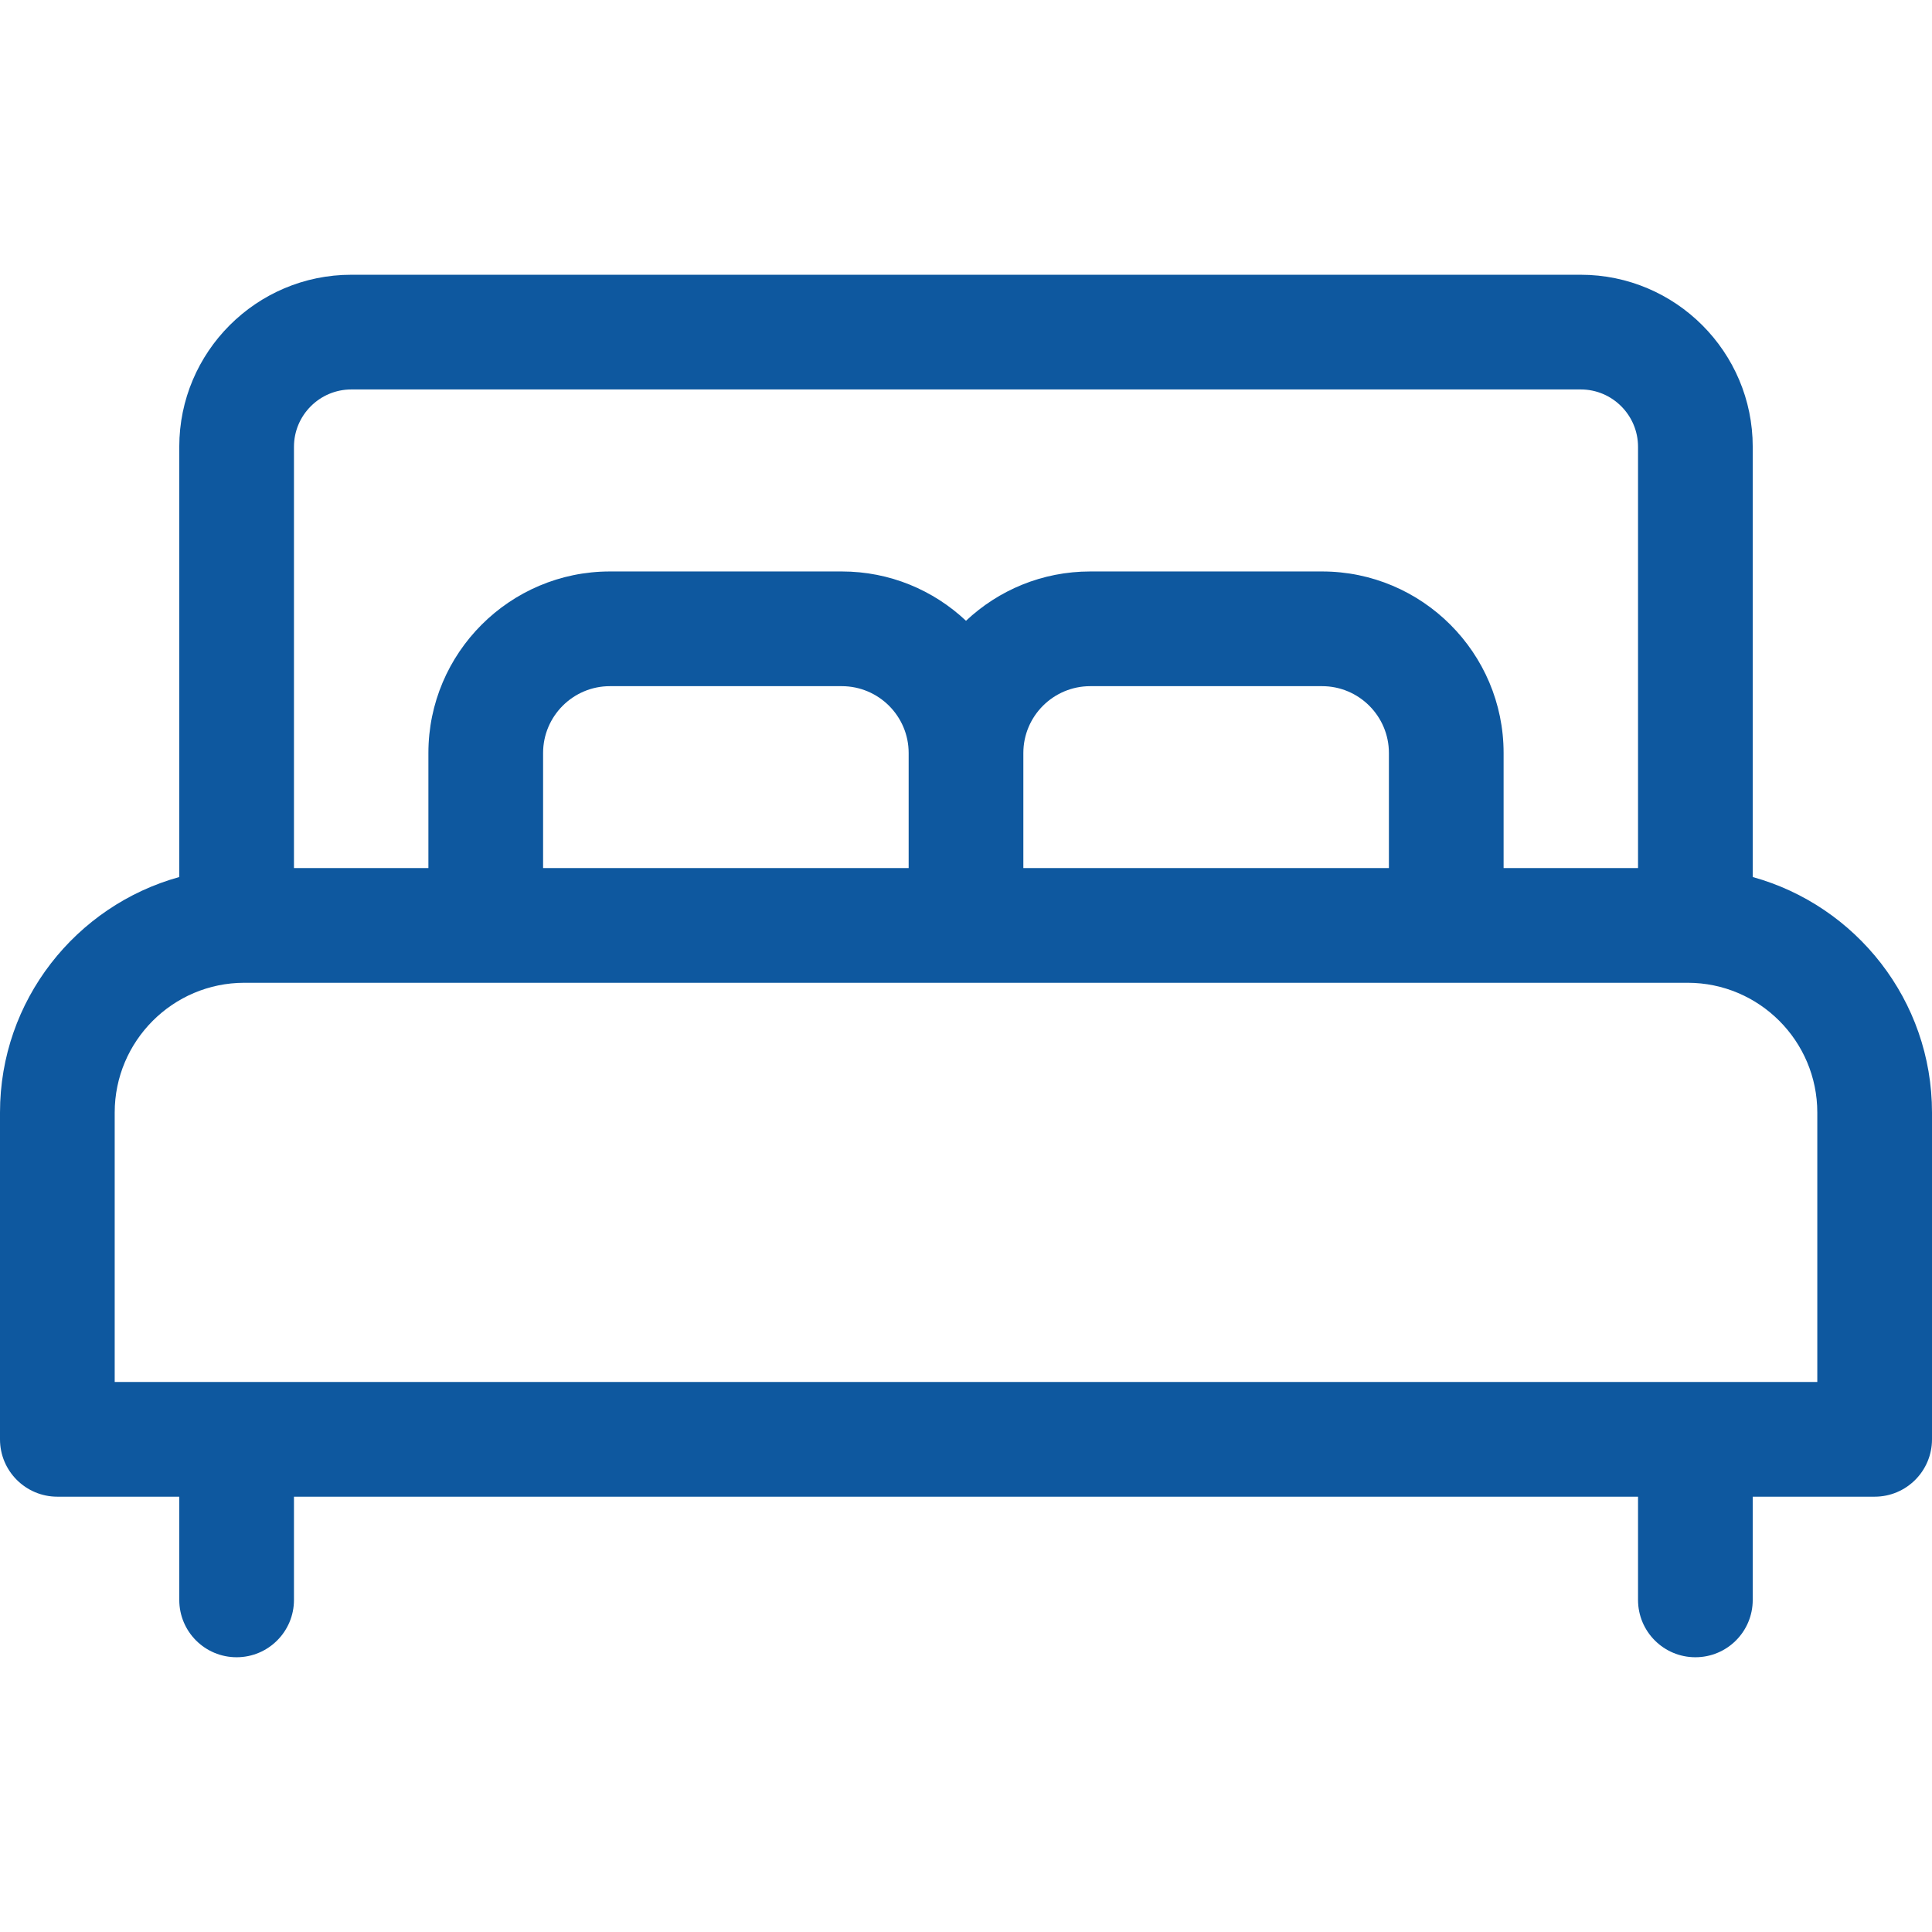 <svg width="19" height="19" viewBox="0 0 19 19" fill="none" xmlns="http://www.w3.org/2000/svg">
	<path d="M17.237 8.625V4.394C17.237 3.461 16.478 2.702 15.545 2.702H3.455C2.522 2.702 1.763 3.461 1.763 4.394V8.625C0.748 8.906 0 9.837 0 10.941V14.155C0 14.467 0.253 14.719 0.564 14.719H1.763V15.734C1.763 16.046 2.015 16.298 2.327 16.298C2.638 16.298 2.891 16.046 2.891 15.734V14.719H16.109V15.734C16.109 16.046 16.362 16.298 16.673 16.298C16.985 16.298 17.237 16.046 17.237 15.734V14.719H18.436C18.747 14.719 19 14.467 19 14.155V10.941C19 9.837 18.252 8.906 17.237 8.625ZM2.891 4.394C2.891 4.083 3.144 3.83 3.455 3.83H15.546C15.856 3.83 16.109 4.083 16.109 4.394V8.537H14.787V7.405C14.787 6.421 13.986 5.62 13.002 5.62H10.722C10.249 5.62 9.82 5.804 9.5 6.105C9.18 5.804 8.751 5.62 8.279 5.62H5.998C5.014 5.62 4.213 6.421 4.213 7.405V8.537H2.891V4.394ZM13.659 7.405V8.537H10.064V7.405C10.064 7.043 10.359 6.748 10.722 6.748H13.002C13.364 6.748 13.659 7.043 13.659 7.405ZM8.936 7.405V8.537H5.341V7.405C5.341 7.043 5.636 6.748 5.998 6.748H8.278C8.641 6.748 8.936 7.043 8.936 7.405ZM17.872 13.591H1.128V10.941C1.128 10.238 1.7 9.665 2.403 9.665H16.597C17.3 9.665 17.872 10.237 17.872 10.941V13.591Z" fill="#0E589F" />
</svg>
